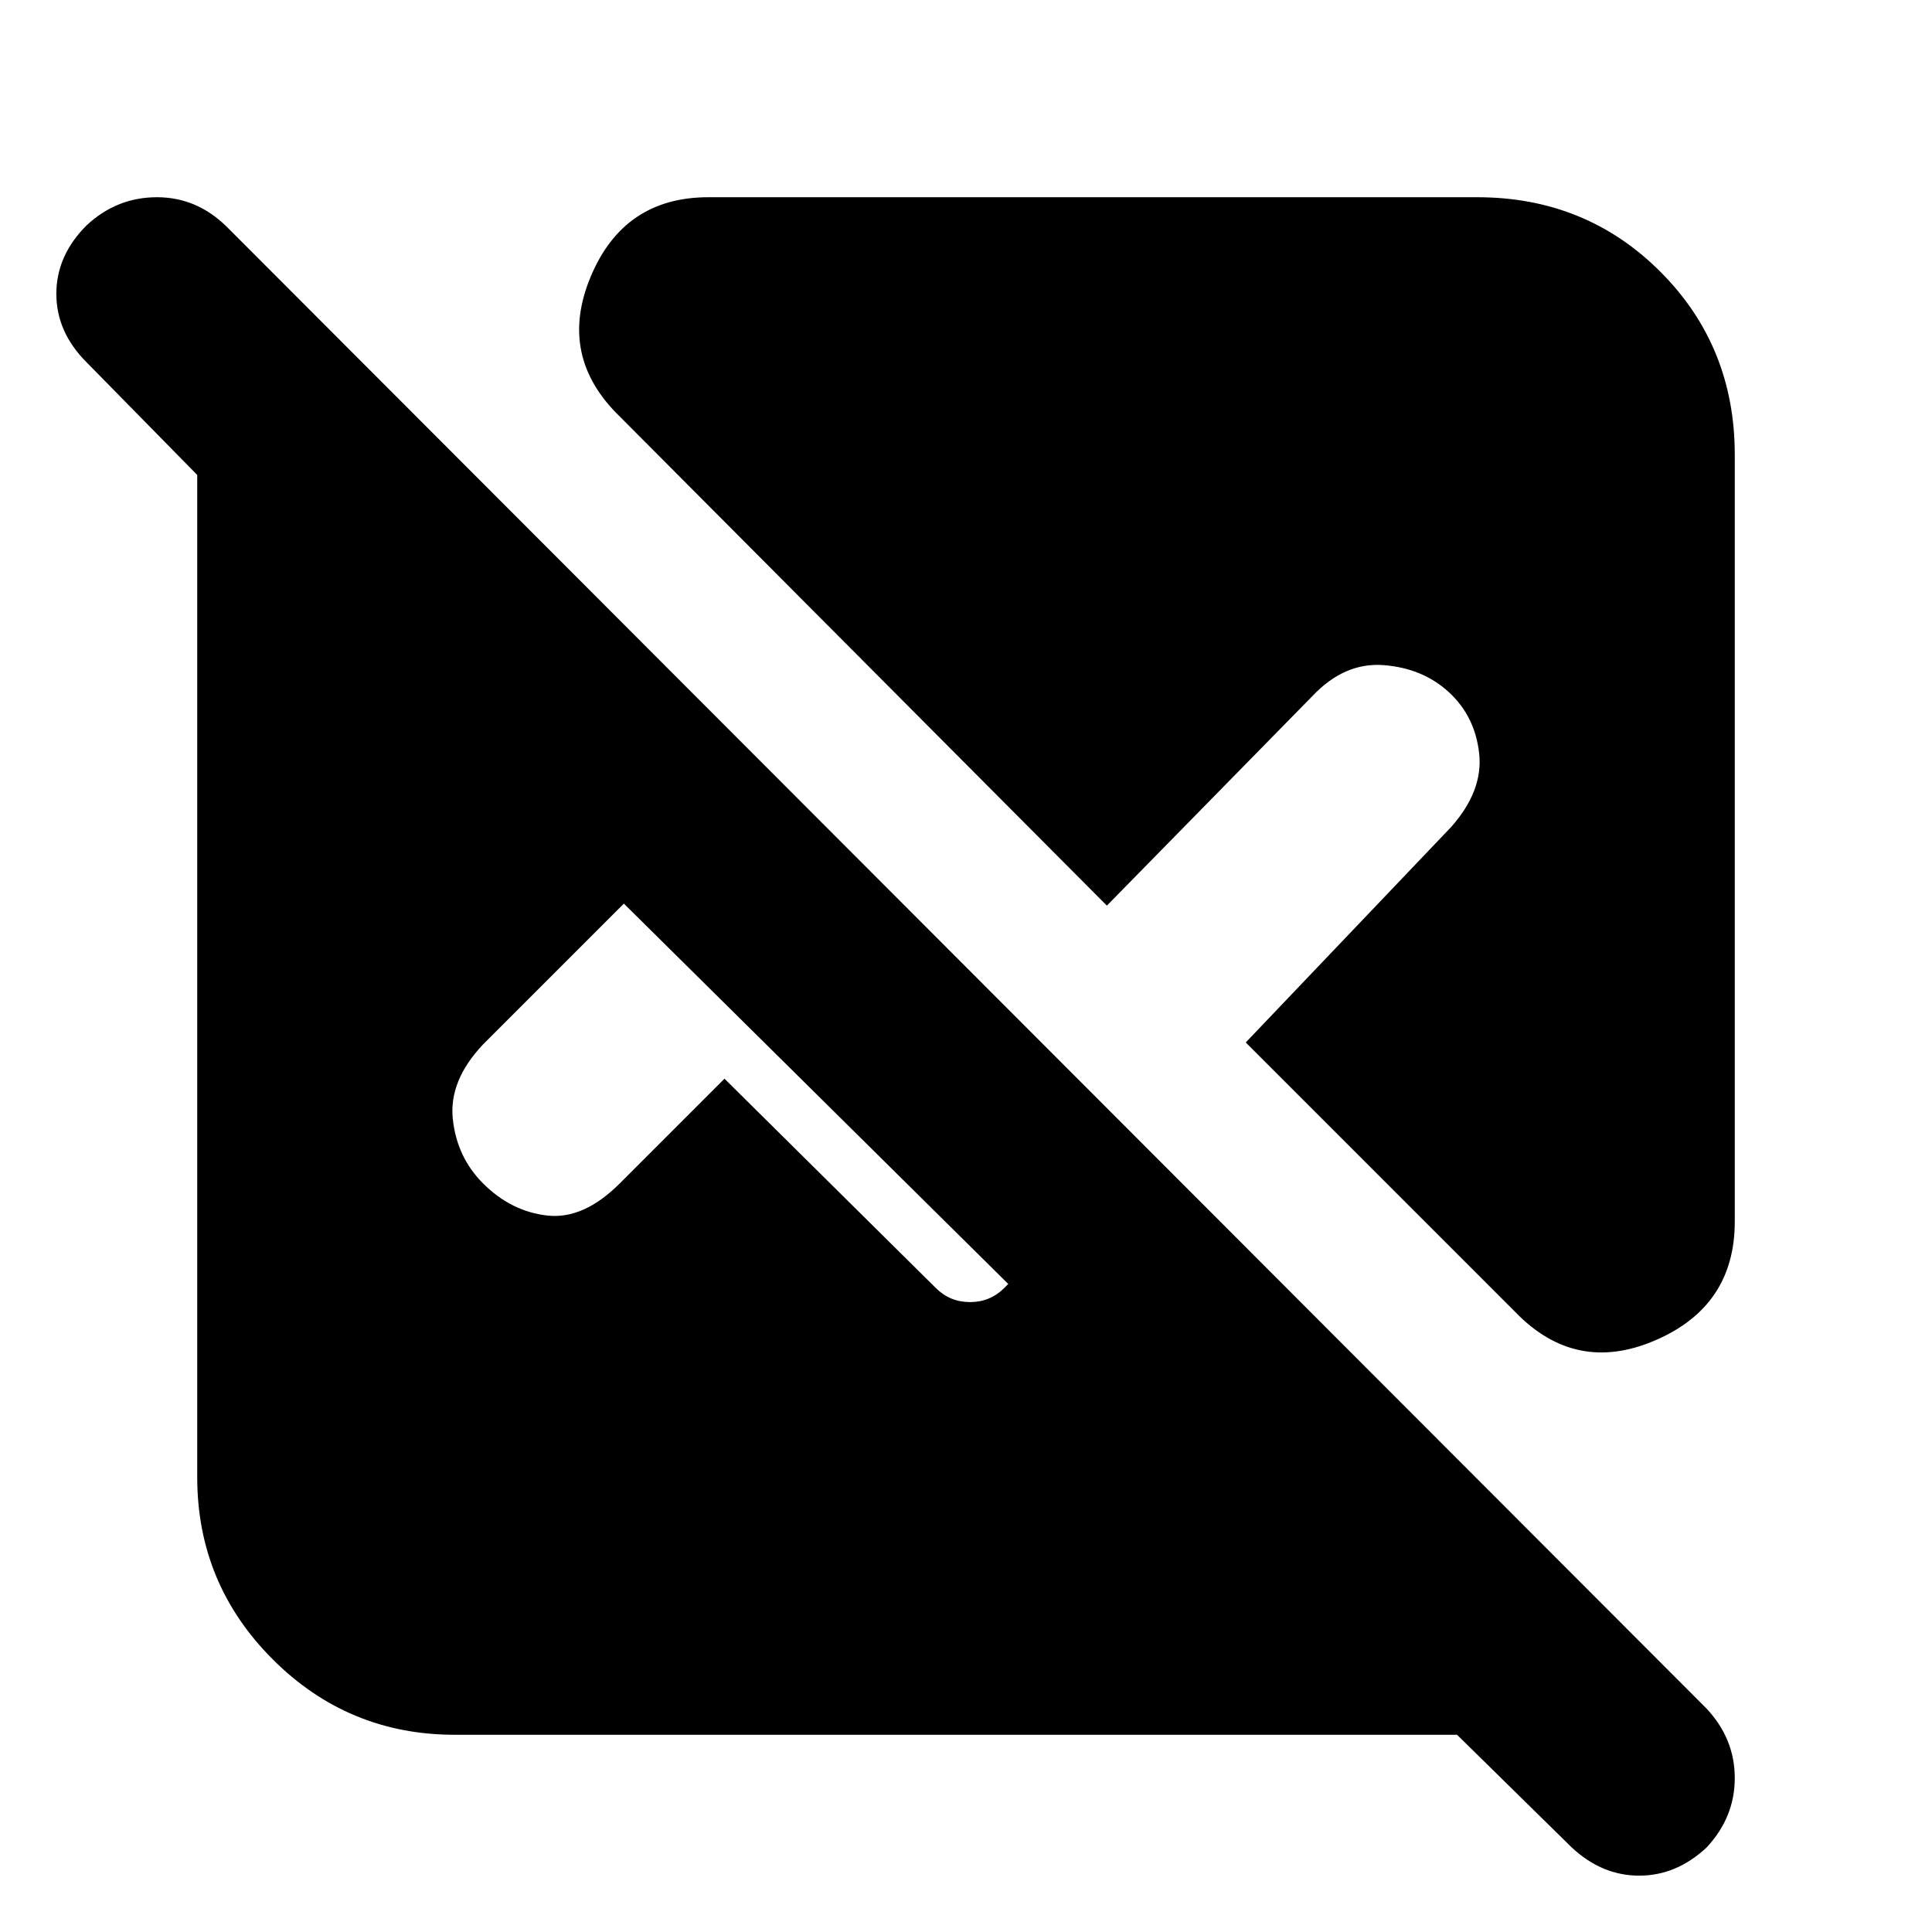 <svg xmlns="http://www.w3.org/2000/svg" height="20" viewBox="0 -960 960 960" width="20"><path d="M724-98H226q-53 0-90.5-37.5T98-226v-498l-55-56q-15-15-15-34t15-34q15-14 35-14t35 15l735 736q14 15 14 34.5T848-42q-15 14-33.5 14T781-42l-57-56Zm138-636v381q0 42-39.5 59T753-308L619-442l102-107q16-18 14-36.5T720-616q-13-12-32.5-13.5T652-614L550-510 308-753q-31-30-14.5-69.5T352-862h382q54 0 91 37t37 91ZM360-424l105 104q7 7 17 7t17-7l2-2-191-189-70 70q-17 18-15 37t15 32q14 14 32 16t36-16l52-52Z"/></svg>
